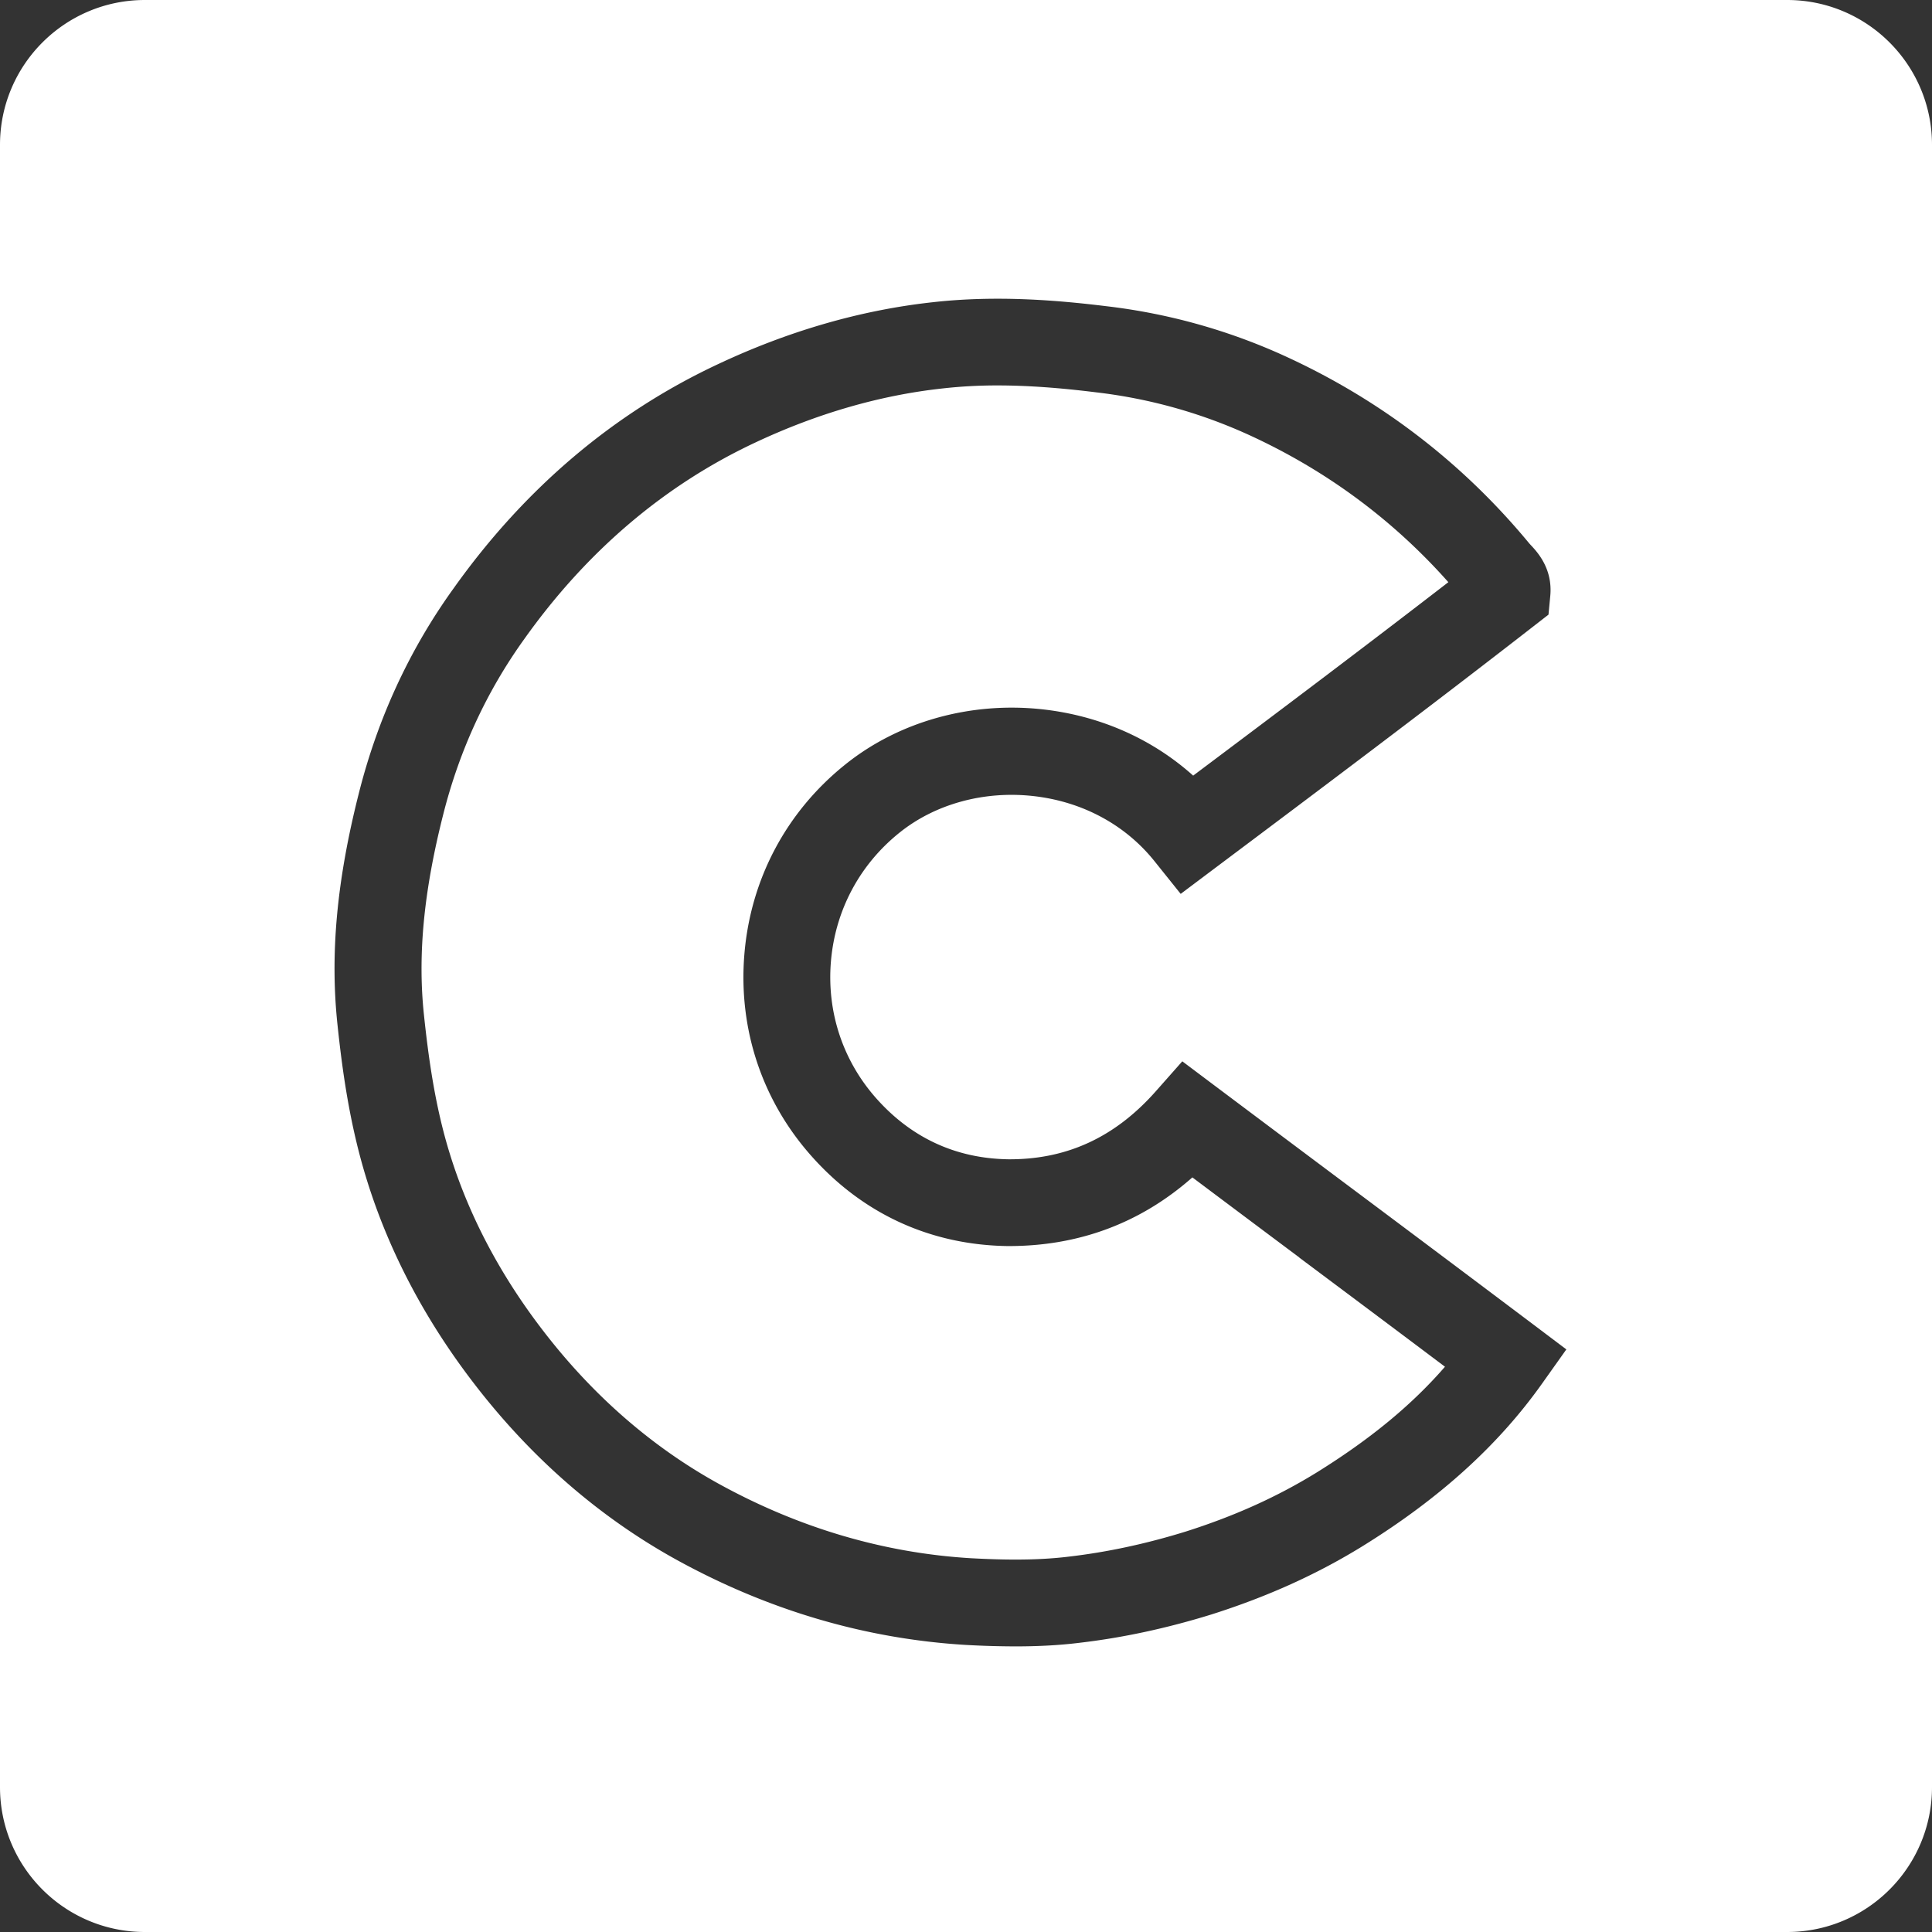 <svg role="img" viewBox="0 0 24 24" xmlns="http://www.w3.org/2000/svg"><rect x="0" y="0" width="24" height="24" fill="#333333" stroke="none"/><title>Cheerio</title><path fill="white" d="M16.14 15.622c.594.444 1.204.9 1.81 1.356-.414.477-.928.899-1.583 1.307-.492.305-1.03.548-1.639.741-.488.151-.972.255-1.443.31-.43.054-.88.039-1.221.021-1.091-.065-2.152-.38-3.154-.935-.815-.453-1.537-1.082-2.146-1.869-.542-.699-.938-1.447-1.177-2.223-.185-.596-.266-1.207-.321-1.727-.078-.742-.002-1.531.239-2.482.201-.799.54-1.532 1.008-2.183.775-1.09 1.74-1.911 2.868-2.44.768-.361 1.549-.587 2.322-.672a6.046 6.046 0 0 1 .689-.038c.362 0 .761.028 1.227.086a6.331 6.331 0 0 1 1.874.519c.965.438 1.804 1.056 2.499 1.839-1.057.816-2.126 1.62-3.17 2.403-.511-.458-1.161-.746-1.877-.824-.894-.097-1.788.155-2.451.691-.727.585-1.17 1.42-1.247 2.351-.077.927.219 1.818.834 2.509.637.717 1.477 1.103 2.434 1.117.876.004 1.649-.281 2.297-.853.444.333.887.665 1.33.996zM24 1.8v20.4c0 .994-.806 1.8-1.8 1.8H1.8C.806 24 0 23.194 0 22.2V1.8C0 .806.806 0 1.8 0h20.4c.994 0 1.8.806 1.8 1.8zm-4.542 14.963-.419-.316a835.84 835.84 0 0 0-2.252-1.689c-.566-.423-1.133-.848-1.702-1.275l-.398-.299-.33.373c-.503.568-1.098.844-1.813.844l-.018-0c-.65-.01-1.202-.264-1.639-.755-.416-.468-.617-1.072-.565-1.701.053-.633.354-1.201.849-1.599.442-.357 1.047-.524 1.657-.458.61.066 1.147.353 1.512.808l.327.408.418-.314c1.3-.975 2.644-1.983 3.967-3.012l.184-.143.022-.232c.032-.338-.16-.545-.243-.633-.007-.008-.014-.015-.02-.022l-.009-.011c-.83-1.001-1.856-1.784-3.049-2.325a7.408 7.408 0 0 0-2.191-.608c-.581-.071-1.353-.141-2.165-.049-.889.098-1.784.356-2.66.768C7.623 5.13 6.516 6.069 5.634 7.31c-.547.759-.943 1.616-1.177 2.547-.273 1.077-.357 1.986-.266 2.859.06.572.151 1.248.363 1.932.278.9.733 1.763 1.355 2.565.699.903 1.531 1.627 2.475 2.152 1.145.634 2.36.994 3.617 1.069a11.33 11.33 0 0 0 .613.018c.254 0 .527-.011.799-.045.532-.062 1.082-.18 1.637-.352.699-.222 1.316-.501 1.886-.854.952-.591 1.678-1.25 2.219-2.012l.304-.428z"/></svg>